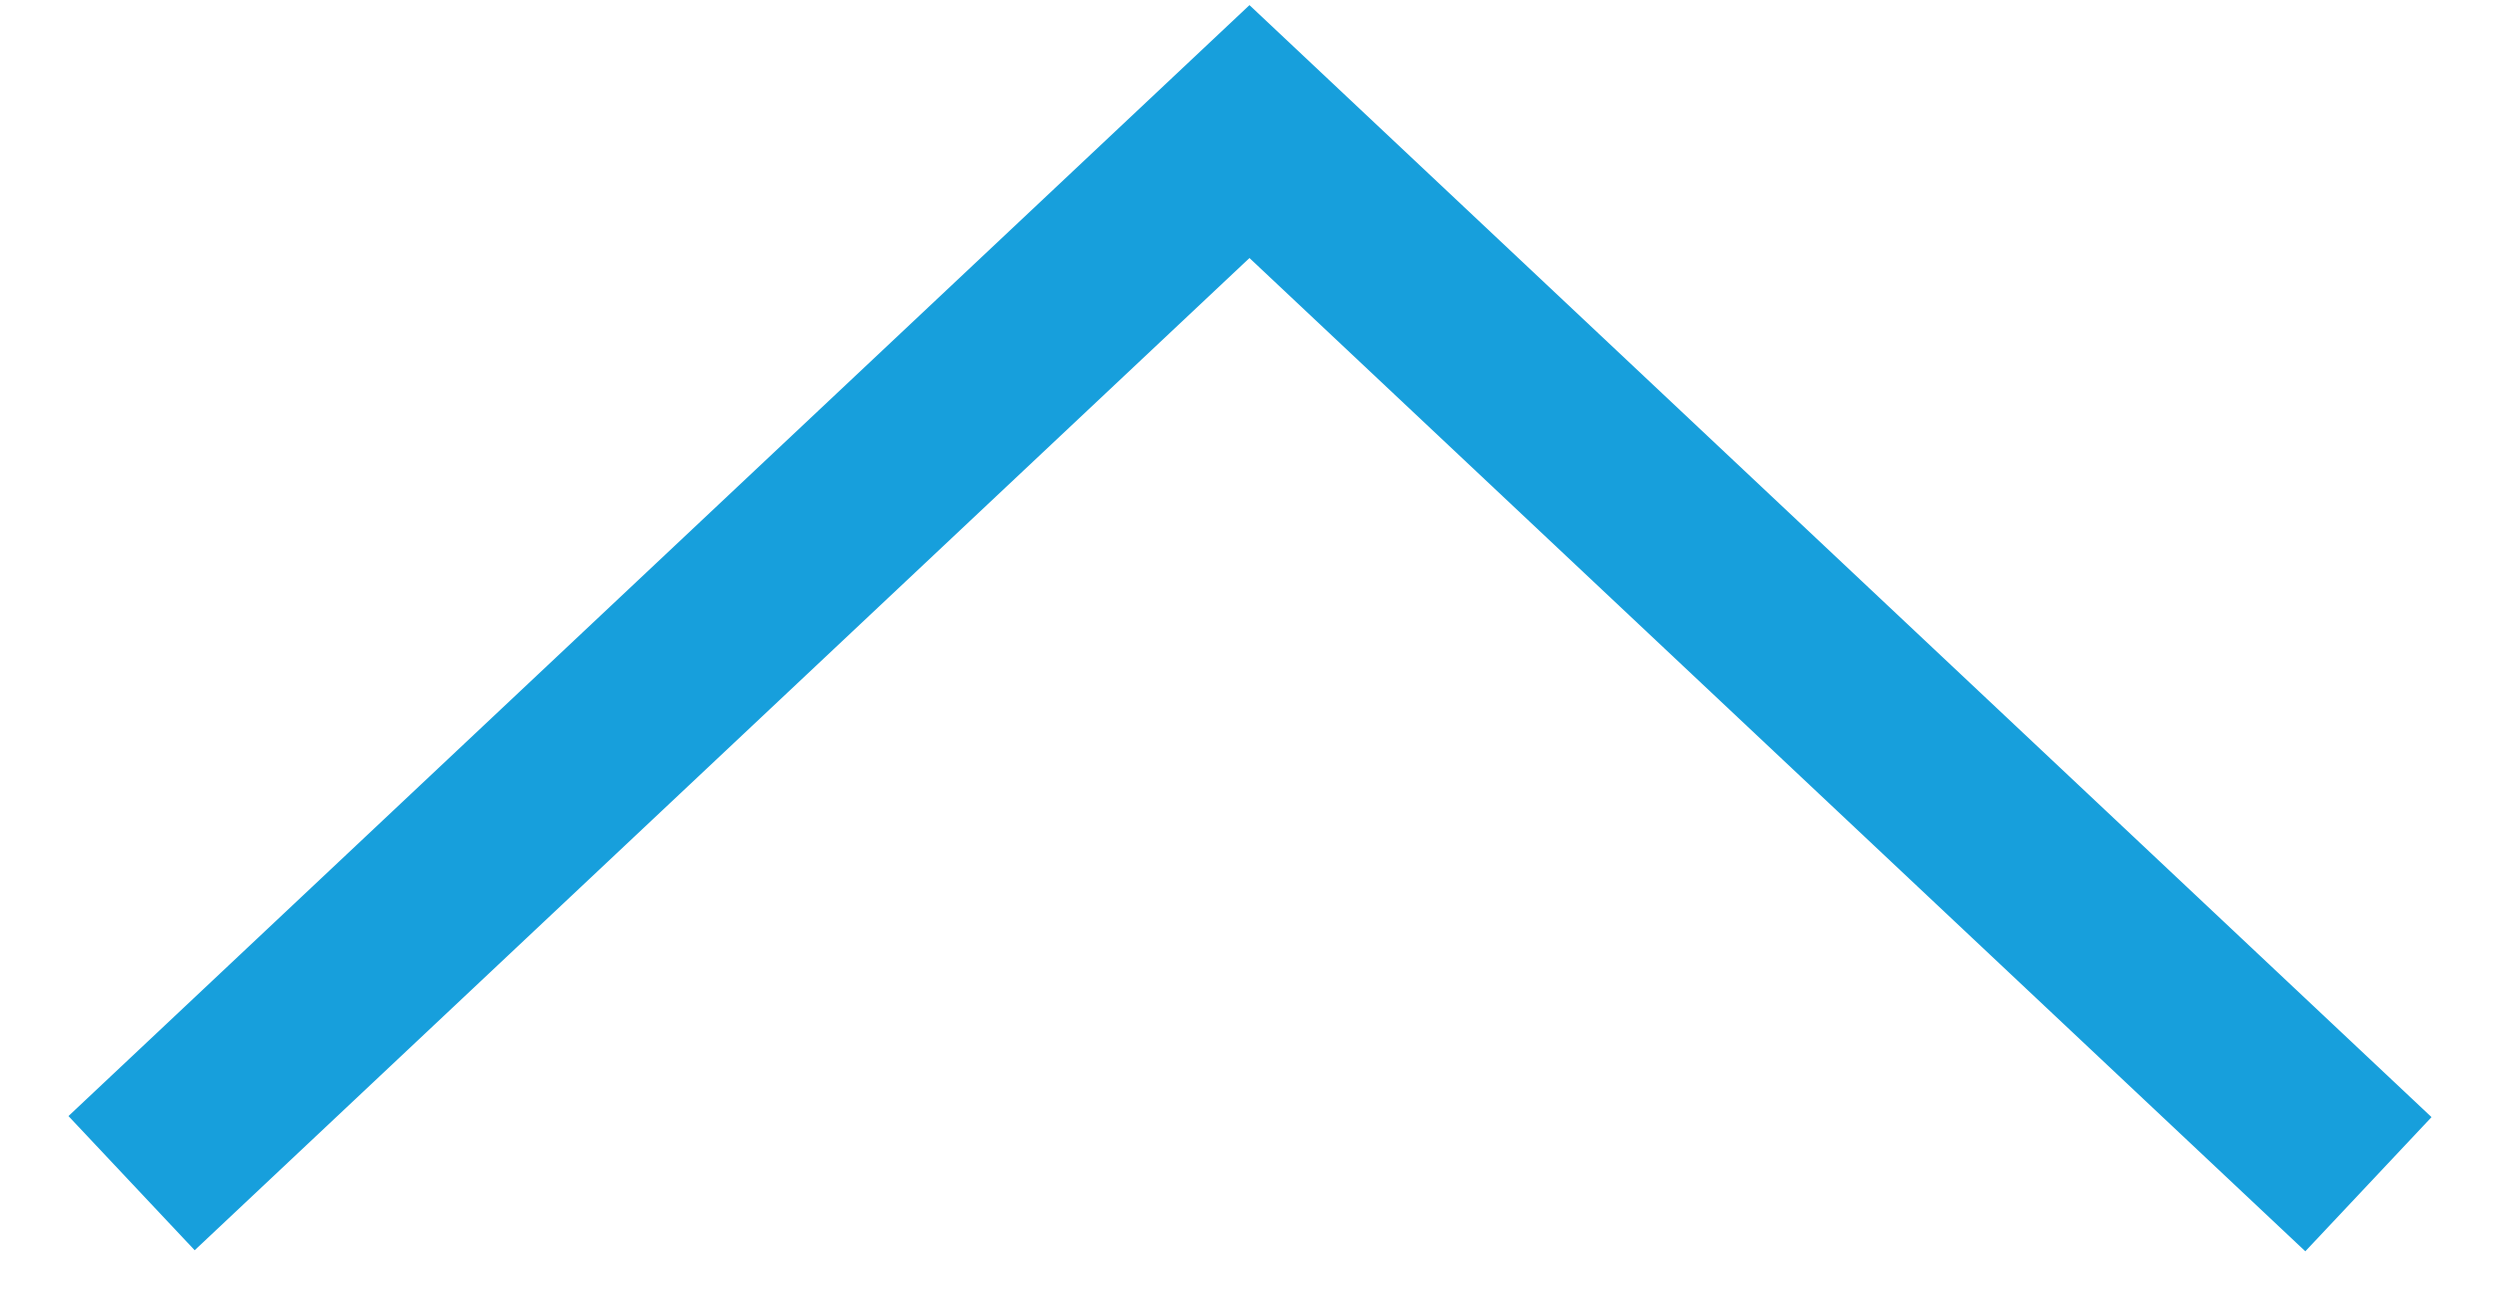 <?xml version="1.0" encoding="UTF-8"?>
<svg width="19px" height="10px" viewBox="0 0 19 10" version="1.1" xmlns="http://www.w3.org/2000/svg" xmlns:xlink="http://www.w3.org/1999/xlink">
    <!-- Generator: Sketch 48.2 (47327) - http://www.bohemiancoding.com/sketch -->
    <title>Path 2</title>
    <desc>Created with Sketch.</desc>
    <defs></defs>
    <g id="Startup-Garage---FAQ" stroke="none" stroke-width="1" fill="none" fill-rule="evenodd" transform="translate(-1122, -1108)">
        <g id="1_FAQs" transform="translate(0, 601)" stroke="#179FDC" stroke-width="1.4">
            <g id="Expanded-Question" transform="translate(102, 475)">
                <g id="Q">
                    <polyline id="Path-2" transform="translate(1029.5, 37) rotate(-180) translate(-1029.5, -37) " points="1021 33 1029.504 41 1038 33.008"></polyline>
                </g>
            </g>
        </g>
    </g>
</svg>